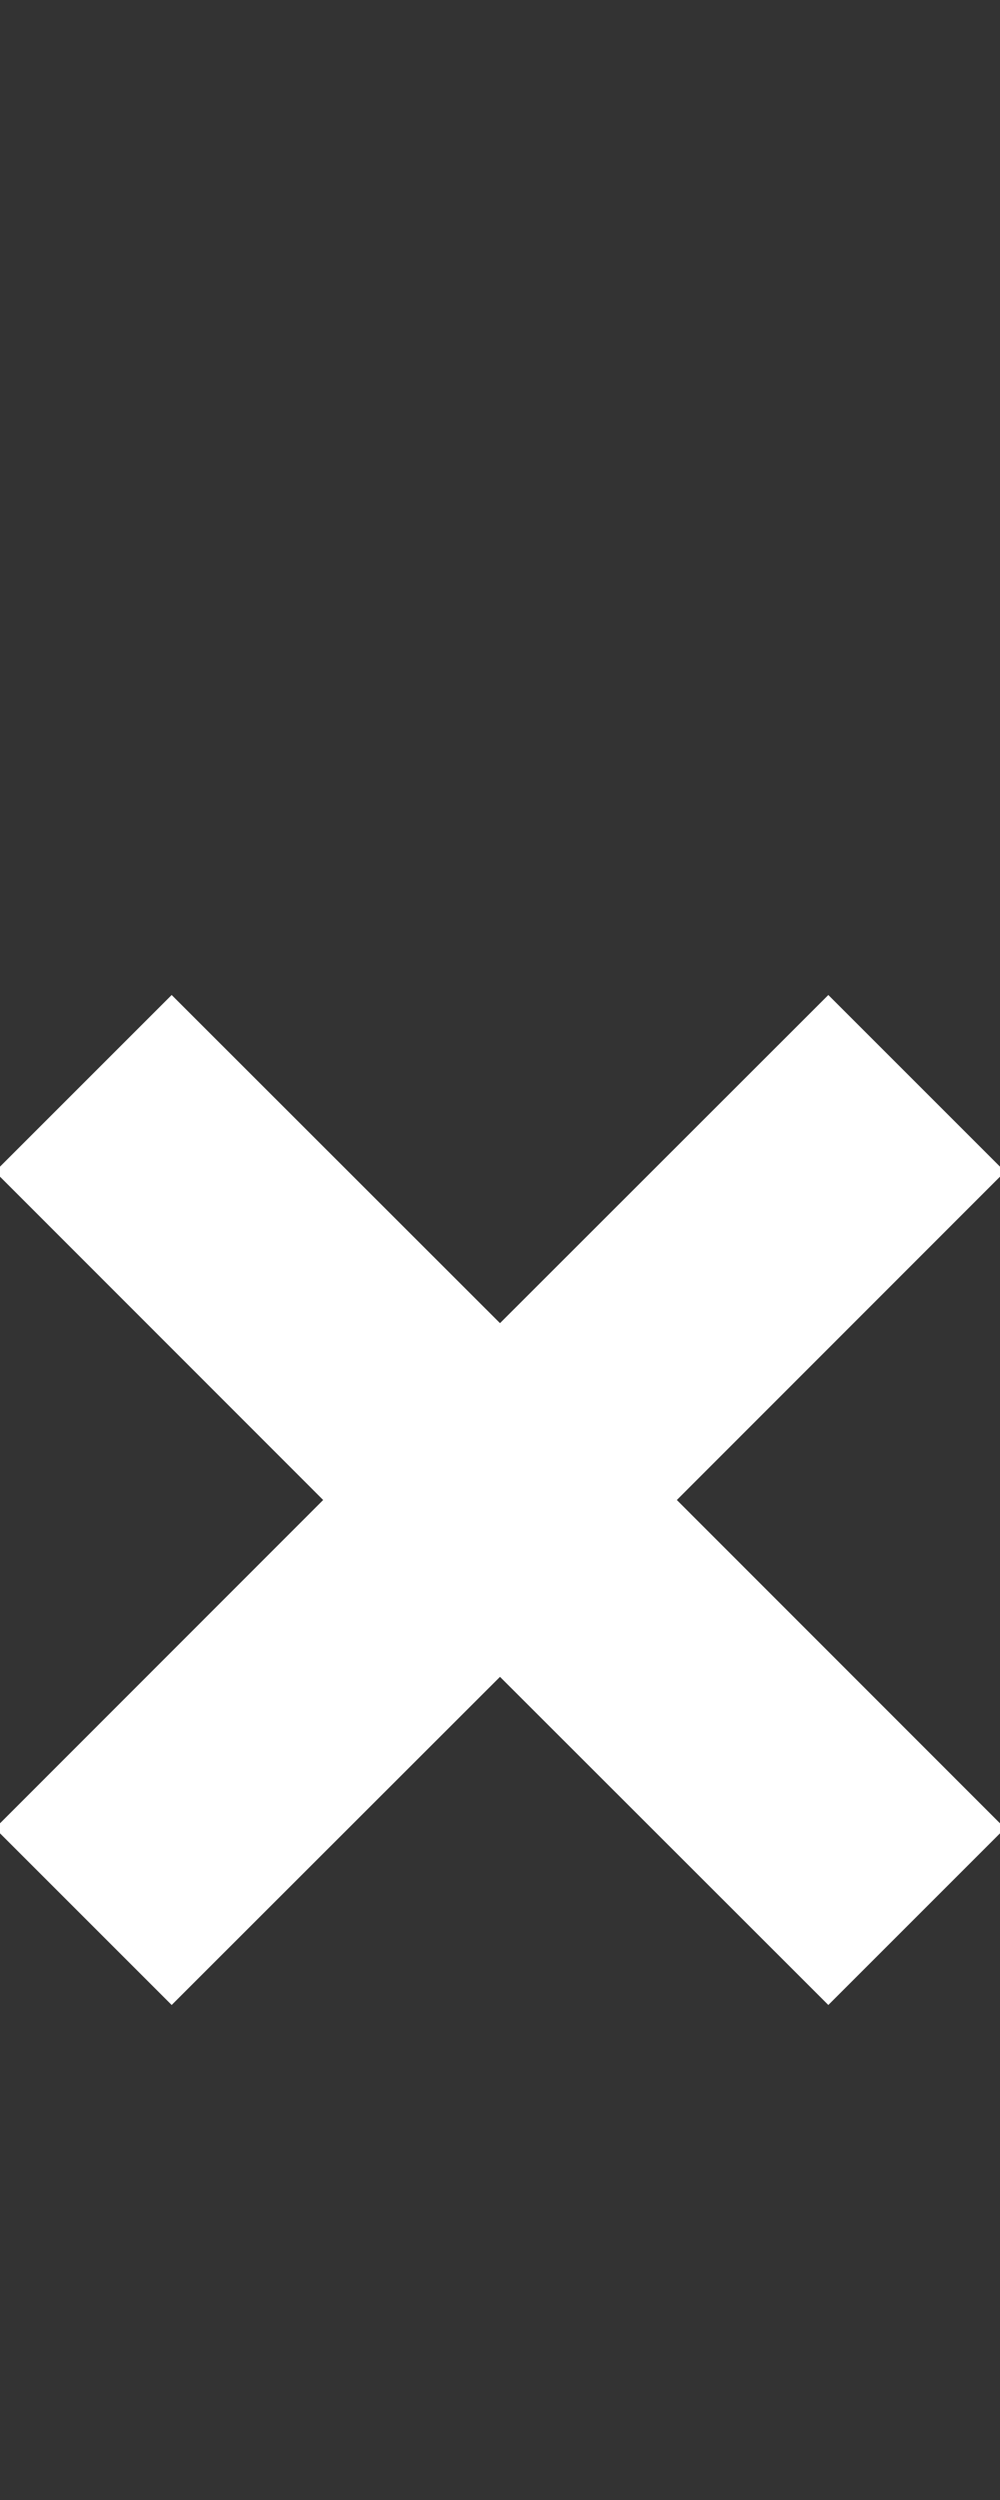 <svg width="6" height="15" viewBox="0 0 6 15" fill="none" xmlns="http://www.w3.org/2000/svg">
<rect x="0" y="0" width="6" height="15" fill="#333333" stroke="none"/>
<g clip-path="url(#clip0_2_1017)">
<path fill-rule="evenodd" clip-rule="evenodd" d="M1.939 9L-0.03 7.03L1.03 5.97L3 7.939L4.97 5.97L6.03 7.03L4.061 9L6.03 10.97L4.97 12.03L3 10.061L1.03 12.03L-0.03 10.97L1.939 9Z" fill="white"/>
</g>
<defs>
<clipPath id="clip0_2_1017">
<rect width="6" height="15" fill="white"/>
</clipPath>
</defs>
</svg>
